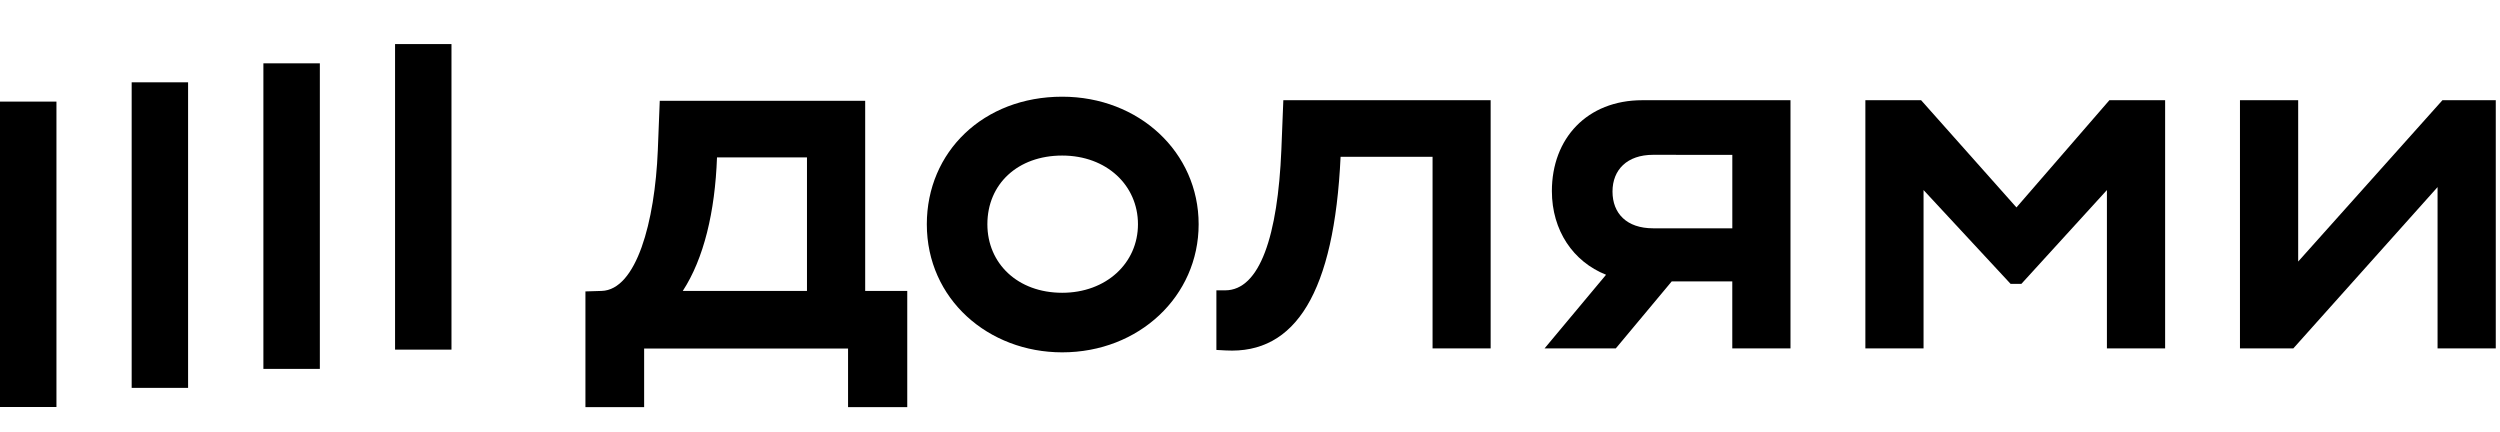 <svg width="81" height="14" viewBox="0 0 81 14" fill="none" xmlns="http://www.w3.org/2000/svg">
<g clip-path="url(#clip0_3205_929)">
<path d="M65.333 6.721L62.244 3.247H60.438V11.289H62.323V6.158L65.144 9.198H65.492L68.264 6.158V11.289H70.15V3.247H68.344L65.333 6.721Z" fill="black"/>
<path d="M79.135 3.247L74.461 8.474V3.247H72.575V11.289H74.303L78.977 6.062V11.289H80.863V3.247H79.135Z" fill="black"/>
<path d="M50.281 6.19C50.281 7.47 50.973 8.479 52.036 8.902L50.043 11.289H52.351L54.164 9.117H56.126V11.289H58.012V3.247H53.211C51.421 3.247 50.281 4.485 50.281 6.19L50.281 6.19ZM56.127 5.018V7.397H53.56C52.704 7.397 52.245 6.914 52.245 6.206C52.245 5.499 52.72 5.016 53.56 5.016L56.127 5.018Z" fill="black"/>
<path d="M41.516 4.856C41.401 7.621 40.824 9.407 39.694 9.407H39.411V11.338L39.712 11.354C41.978 11.482 43.23 9.471 43.435 5.08H46.415V11.289H48.297V3.247H41.58L41.516 4.856L41.516 4.856Z" fill="black"/>
<path d="M34.415 3.133C31.864 3.133 30.029 4.918 30.029 7.266C30.029 9.694 32.026 11.416 34.415 11.416C36.903 11.416 38.836 9.598 38.836 7.266C38.836 4.933 36.903 3.133 34.415 3.133ZM34.415 9.486C32.973 9.486 31.991 8.537 31.991 7.266C31.991 5.963 32.974 5.04 34.415 5.04C35.855 5.04 36.87 6.005 36.87 7.266C36.87 8.526 35.841 9.486 34.415 9.486Z" fill="black"/>
<path d="M28.032 3.265H21.376L21.313 4.873C21.218 7.19 20.62 9.394 19.491 9.426L18.968 9.442V13.191H20.87V11.293H27.477V13.191H29.395V9.426H28.032V3.265ZM26.146 9.426H22.122C22.803 8.381 23.167 6.868 23.231 5.099H26.146V9.426Z" fill="black"/>
<path d="M14.628 1.428H12.8V11.328H14.628V1.428Z" fill="black"/>
<path d="M10.363 2.052H8.534V11.952H10.363V2.052Z" fill="black"/>
<path d="M6.094 2.667H4.266V12.567H6.094V2.667Z" fill="black"/>
<path d="M1.829 3.291H0V13.191H1.829V3.291Z" fill="black"/>
</g>
<defs>
<clipPath id="clip0_3205_929">
<rect width="81" height="12.375" fill="white" transform="translate(0 0.812)"/>
</clipPath>
</defs>
</svg>
